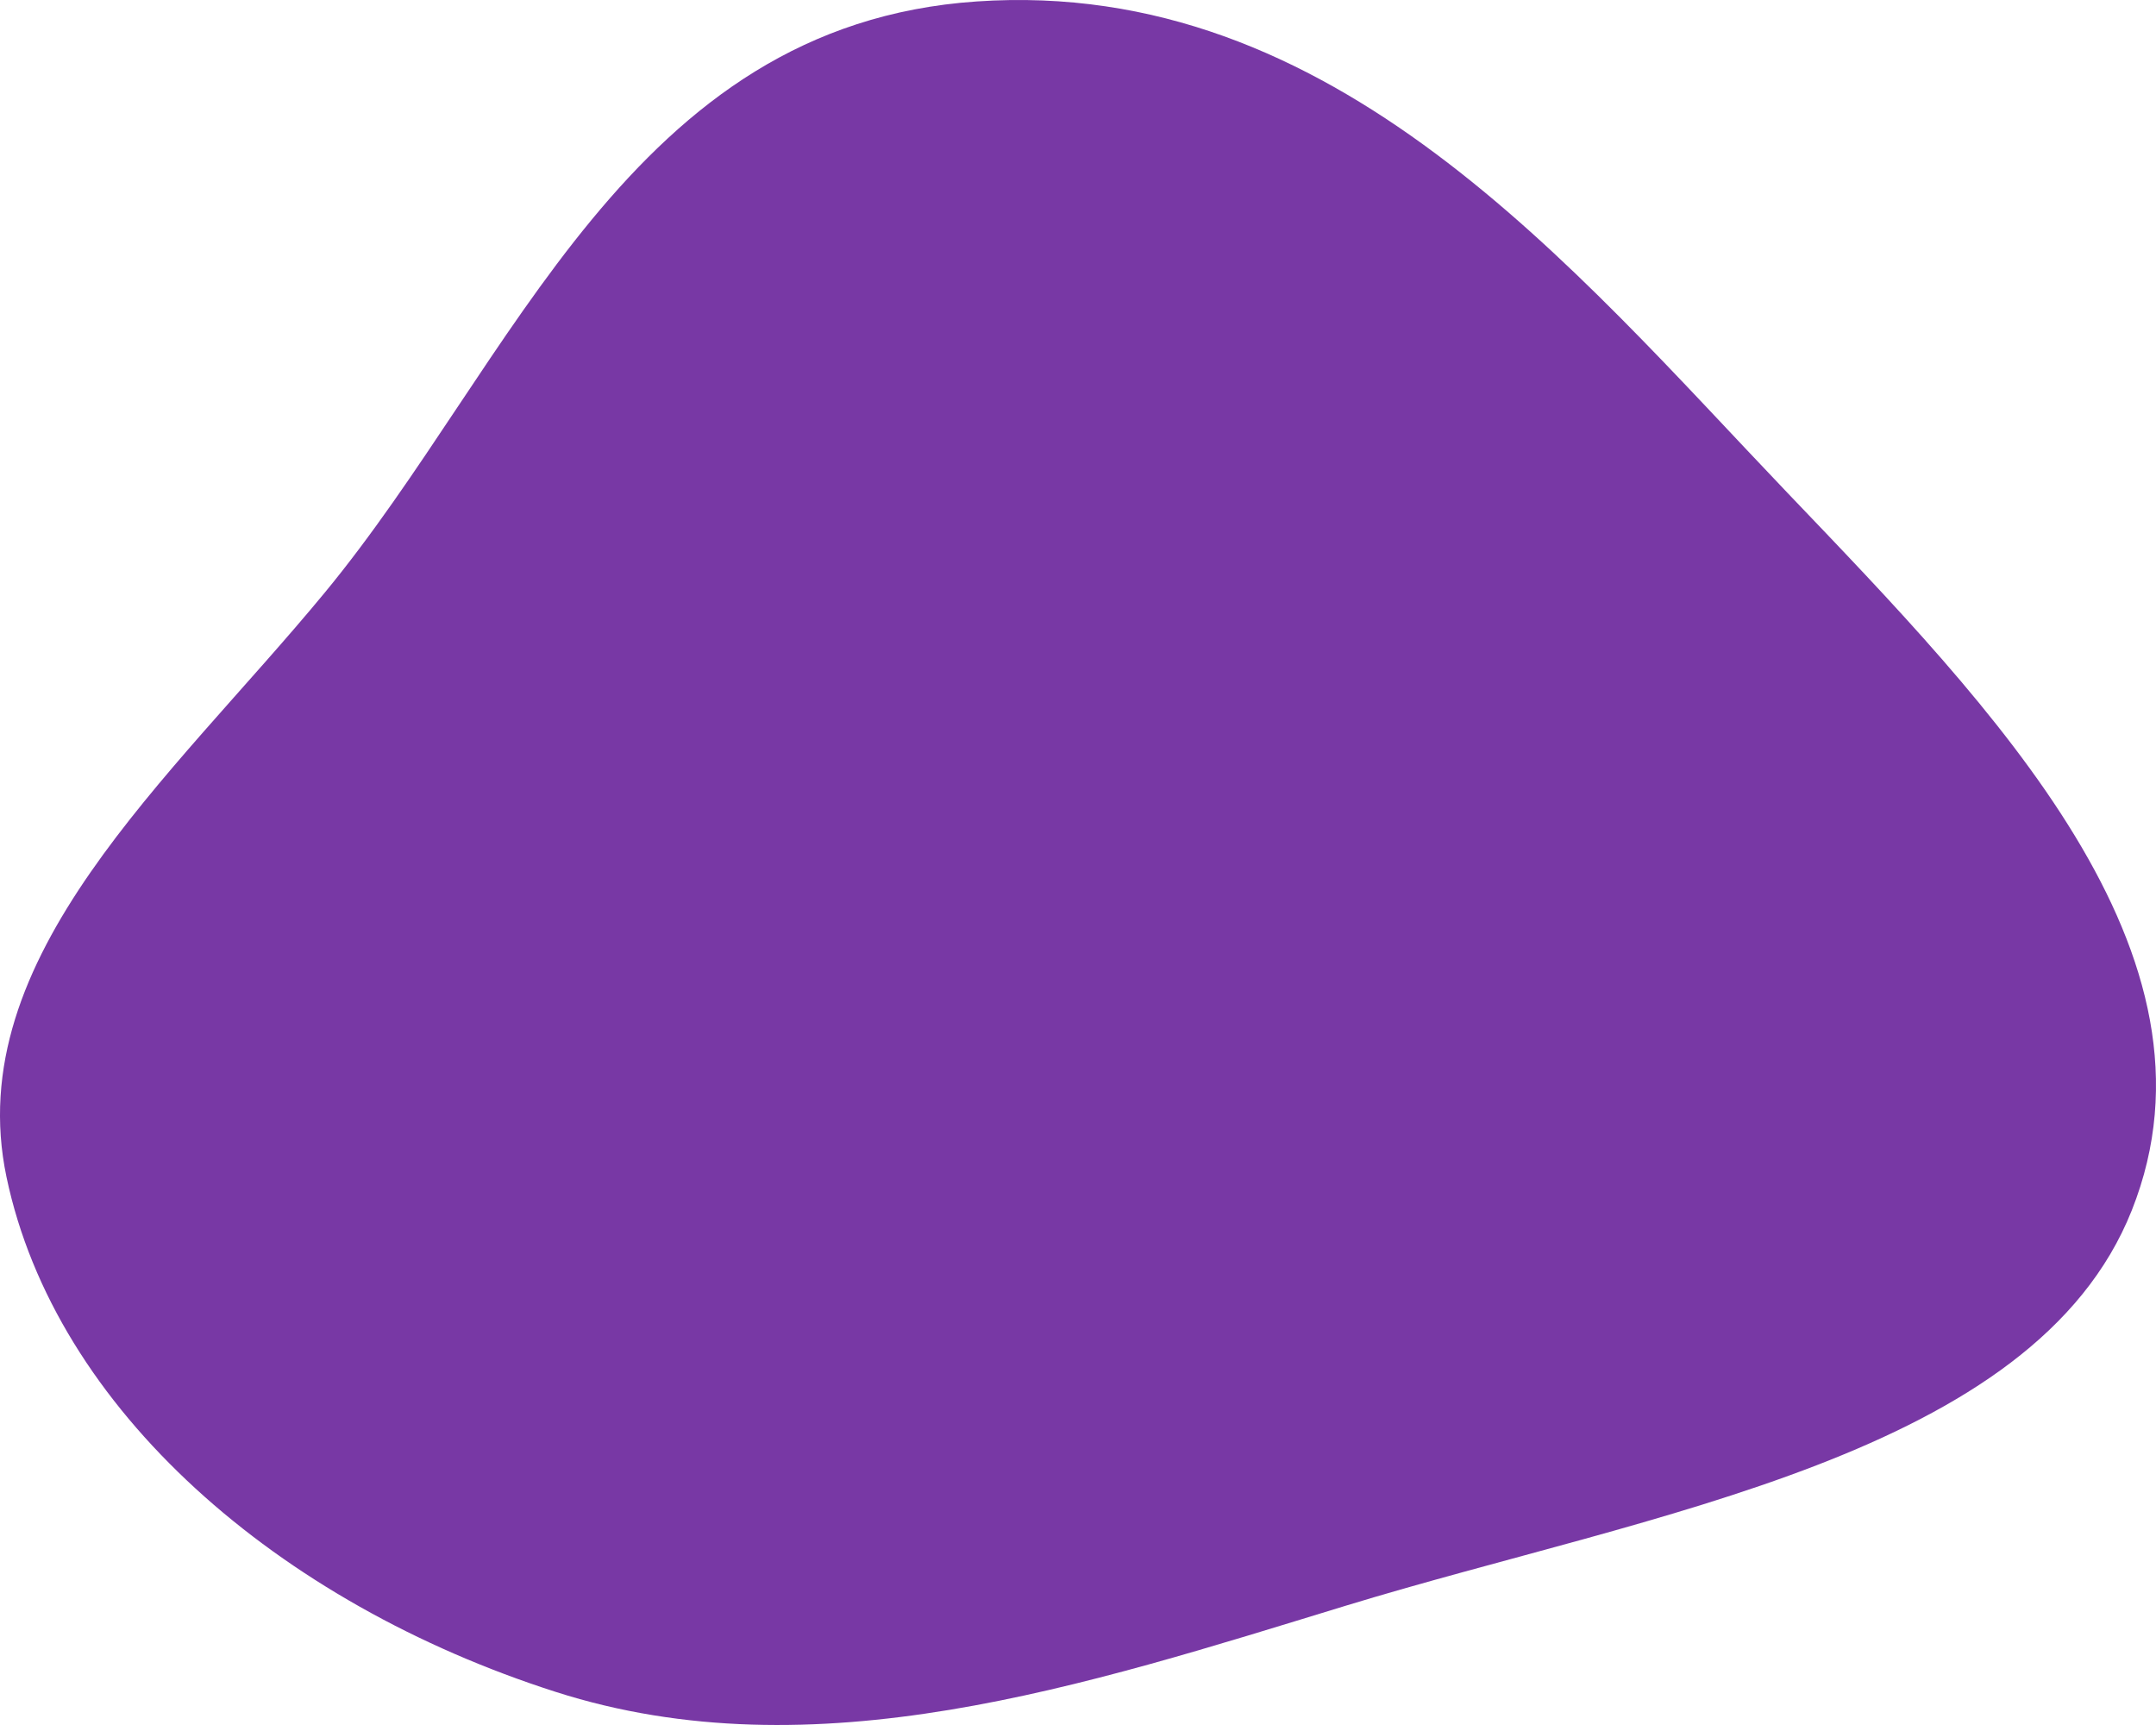 <svg width="500" height="400" viewBox="0 0 500 400" fill="none" xmlns="http://www.w3.org/2000/svg">
<path fill-rule="evenodd" clip-rule="evenodd" d="M226.527 0.334C309.411 -5.317 364.509 61.938 414.553 114.305C462.163 164.125 518.042 221.119 494.395 280.636C471.727 337.692 382.771 350.748 312.027 372.36C251.557 390.832 188.919 411.549 128.835 392.309C64.537 371.721 12.838 326.885 1.506 272.93C-9.208 221.914 39.524 180.78 75.306 137.433C119.386 84.033 145.985 5.825 226.527 0.334Z" fill="#7838A5"/>
</svg>
